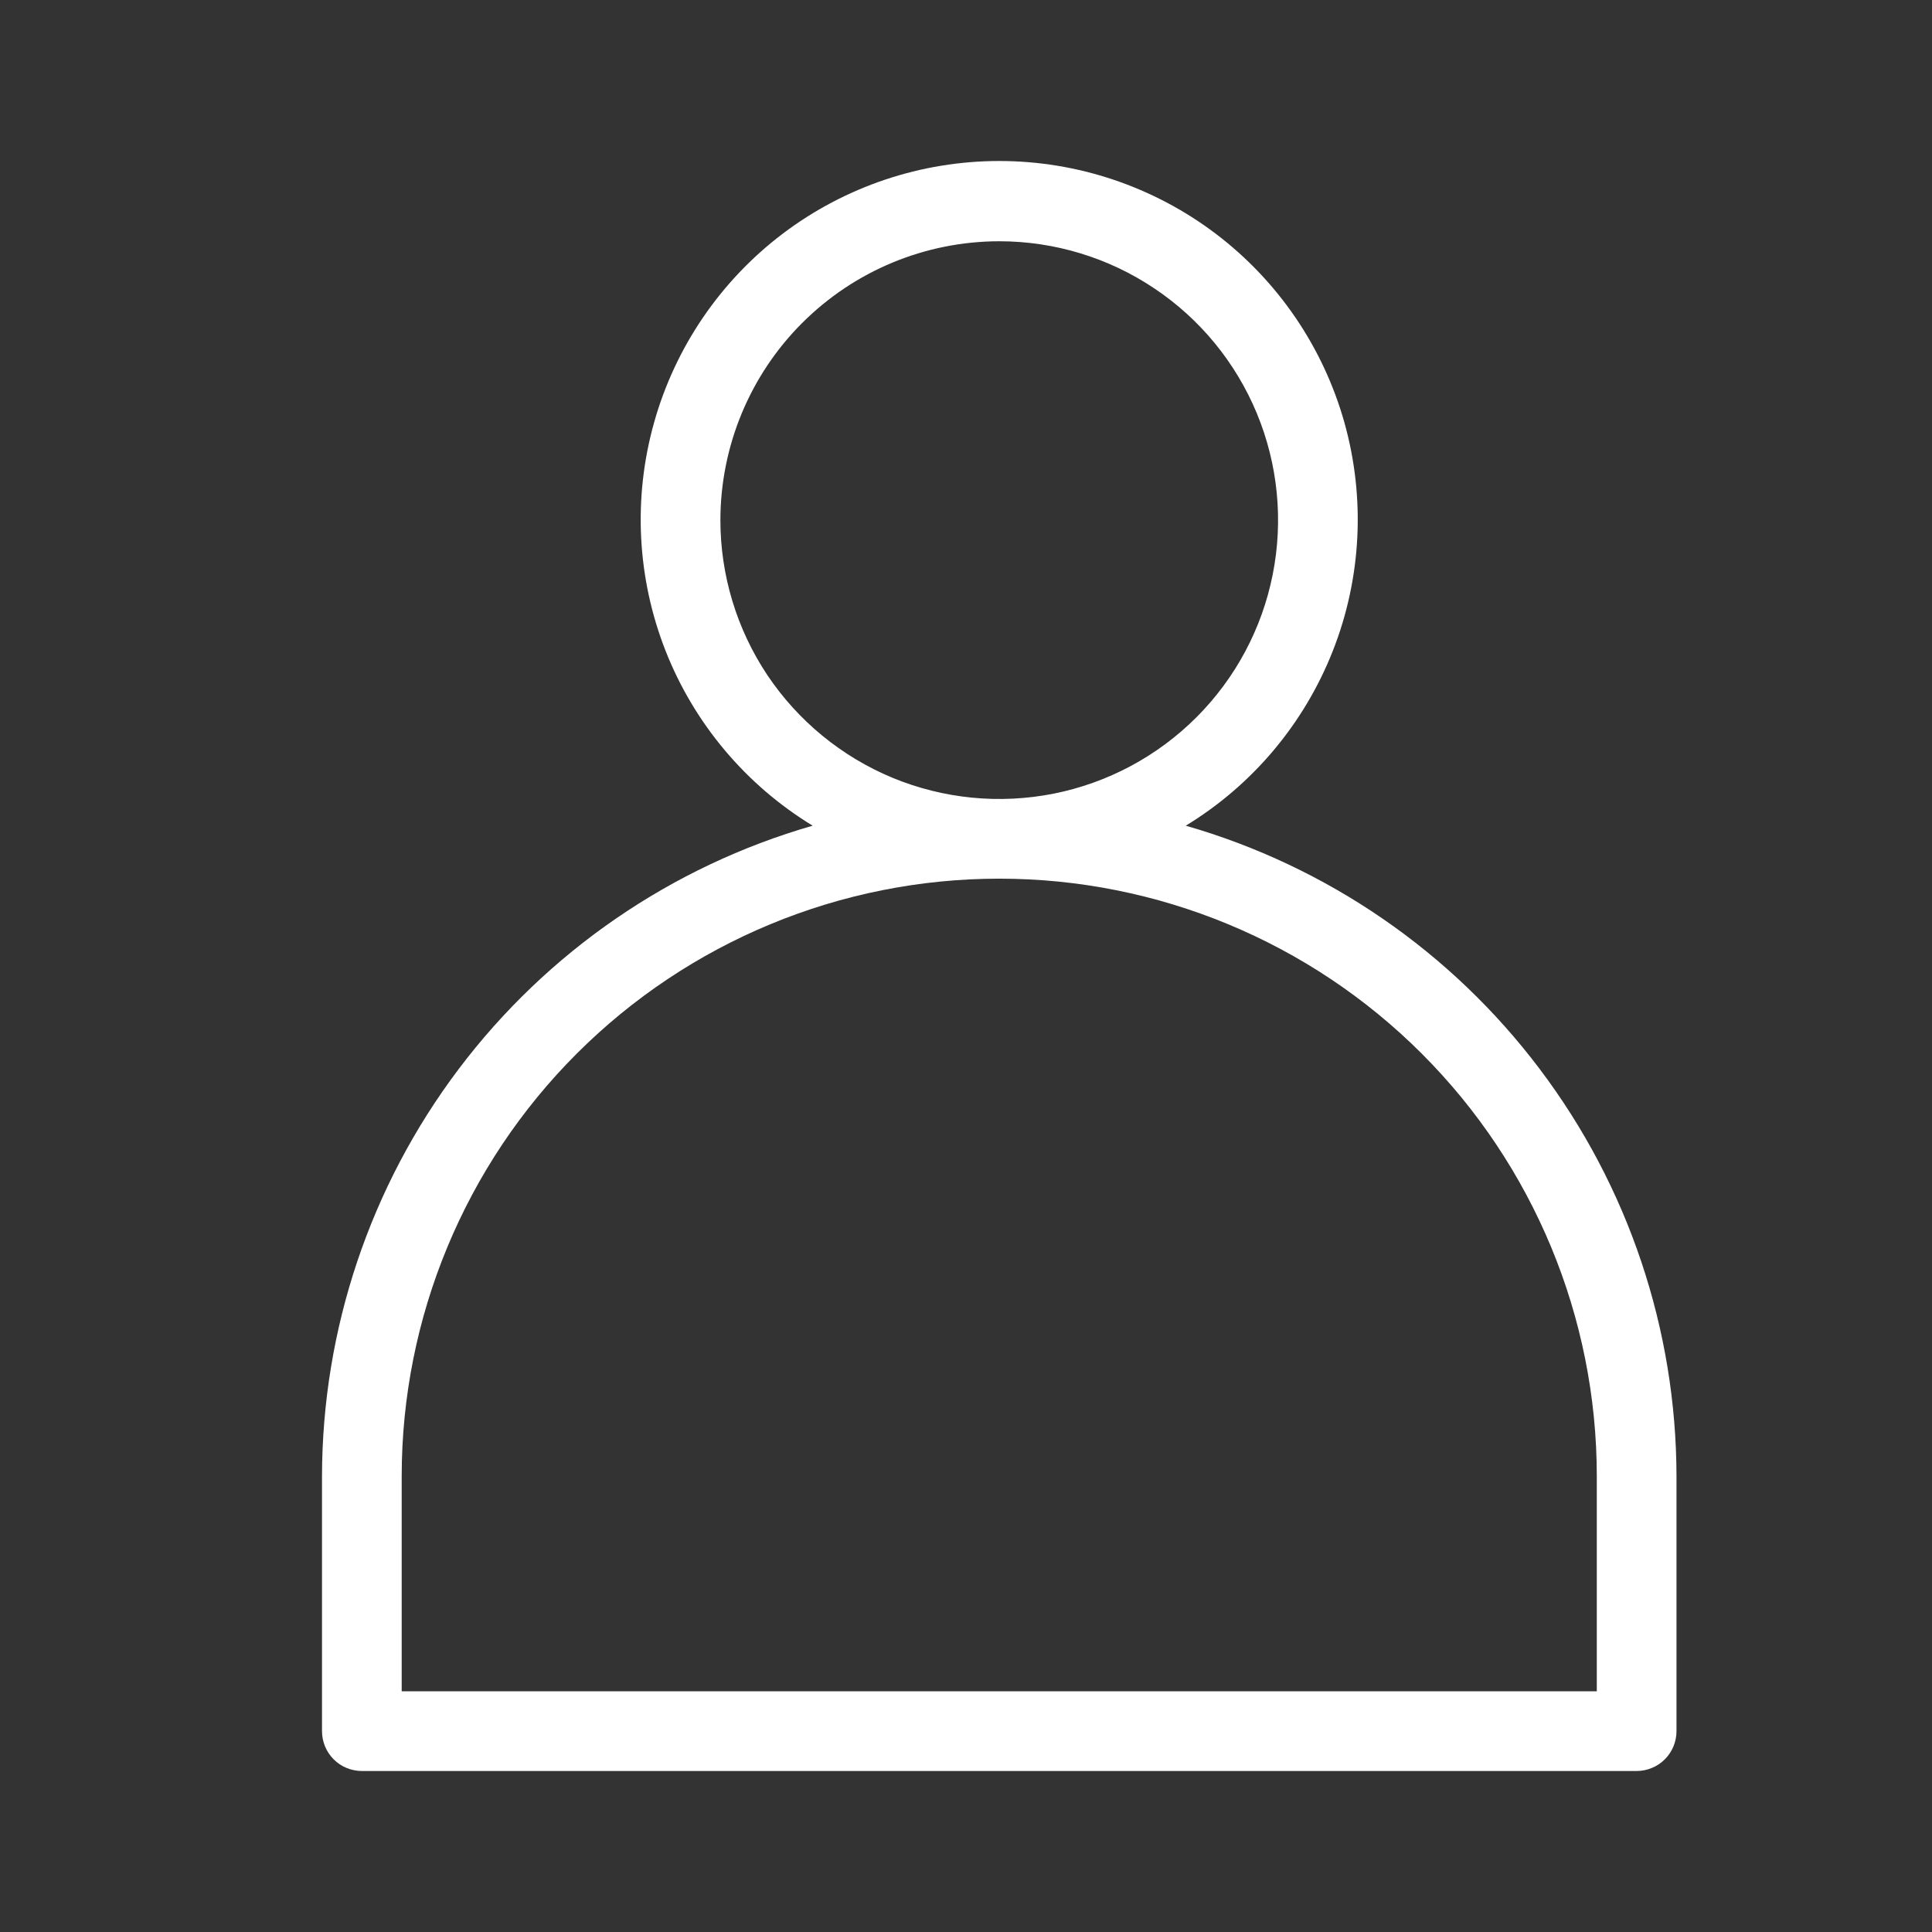 <svg width="24" height="24" viewBox="0 0 24 24" fill="none" xmlns="http://www.w3.org/2000/svg">
<rect x="0" y="0" width="24" height="24" fill="#333333" stroke="none"/>
<mask id="mask0" mask-type="alpha" maskUnits="userSpaceOnUse" x="0" y="0" width="24" height="24">
<rect width="24" height="24" fill="#C4C4C4"/>
</mask>
<g mask="url(#mask0)">
<path d="M4.495 22H20.331C20.396 22 20.46 21.987 20.52 21.962C20.58 21.938 20.635 21.901 20.681 21.855C20.727 21.809 20.763 21.755 20.788 21.695C20.813 21.634 20.826 21.57 20.826 21.505V18.338C20.823 16.512 20.227 14.737 19.127 13.28C18.028 11.822 16.485 10.762 14.73 10.257C15.56 9.752 16.201 8.989 16.557 8.085C16.913 7.181 16.963 6.186 16.701 5.25C16.438 4.315 15.877 3.491 15.103 2.904C14.329 2.318 13.384 2 12.413 2C11.441 2 10.496 2.318 9.722 2.904C8.948 3.491 8.387 4.315 8.125 5.25C7.862 6.186 7.913 7.181 8.268 8.085C8.624 8.989 9.266 9.752 10.095 10.257C8.341 10.762 6.798 11.822 5.698 13.28C4.599 14.737 4.003 16.512 4 18.338V21.505C4 21.57 4.013 21.634 4.038 21.695C4.063 21.755 4.099 21.809 4.145 21.855C4.191 21.901 4.245 21.938 4.305 21.962C4.366 21.987 4.43 22 4.495 22ZM4.99 18.338C4.99 16.369 5.772 14.481 7.164 13.089C8.556 11.697 10.444 10.915 12.413 10.915C14.382 10.915 16.27 11.697 17.662 13.089C19.054 14.481 19.836 16.369 19.836 18.338V21.01H4.99V18.338ZM12.413 2.997C13.098 2.997 13.768 3.2 14.337 3.581C14.907 3.961 15.351 4.503 15.613 5.135C15.875 5.768 15.944 6.465 15.81 7.137C15.677 7.809 15.347 8.426 14.862 8.911C14.378 9.395 13.761 9.725 13.089 9.859C12.417 9.992 11.72 9.924 11.087 9.662C10.454 9.399 9.913 8.955 9.532 8.386C9.152 7.816 8.949 7.146 8.949 6.461C8.95 5.543 9.315 4.662 9.964 4.013C10.614 3.363 11.494 2.998 12.413 2.997Z" fill="#FFFFFF"/>
</g>
</svg>
